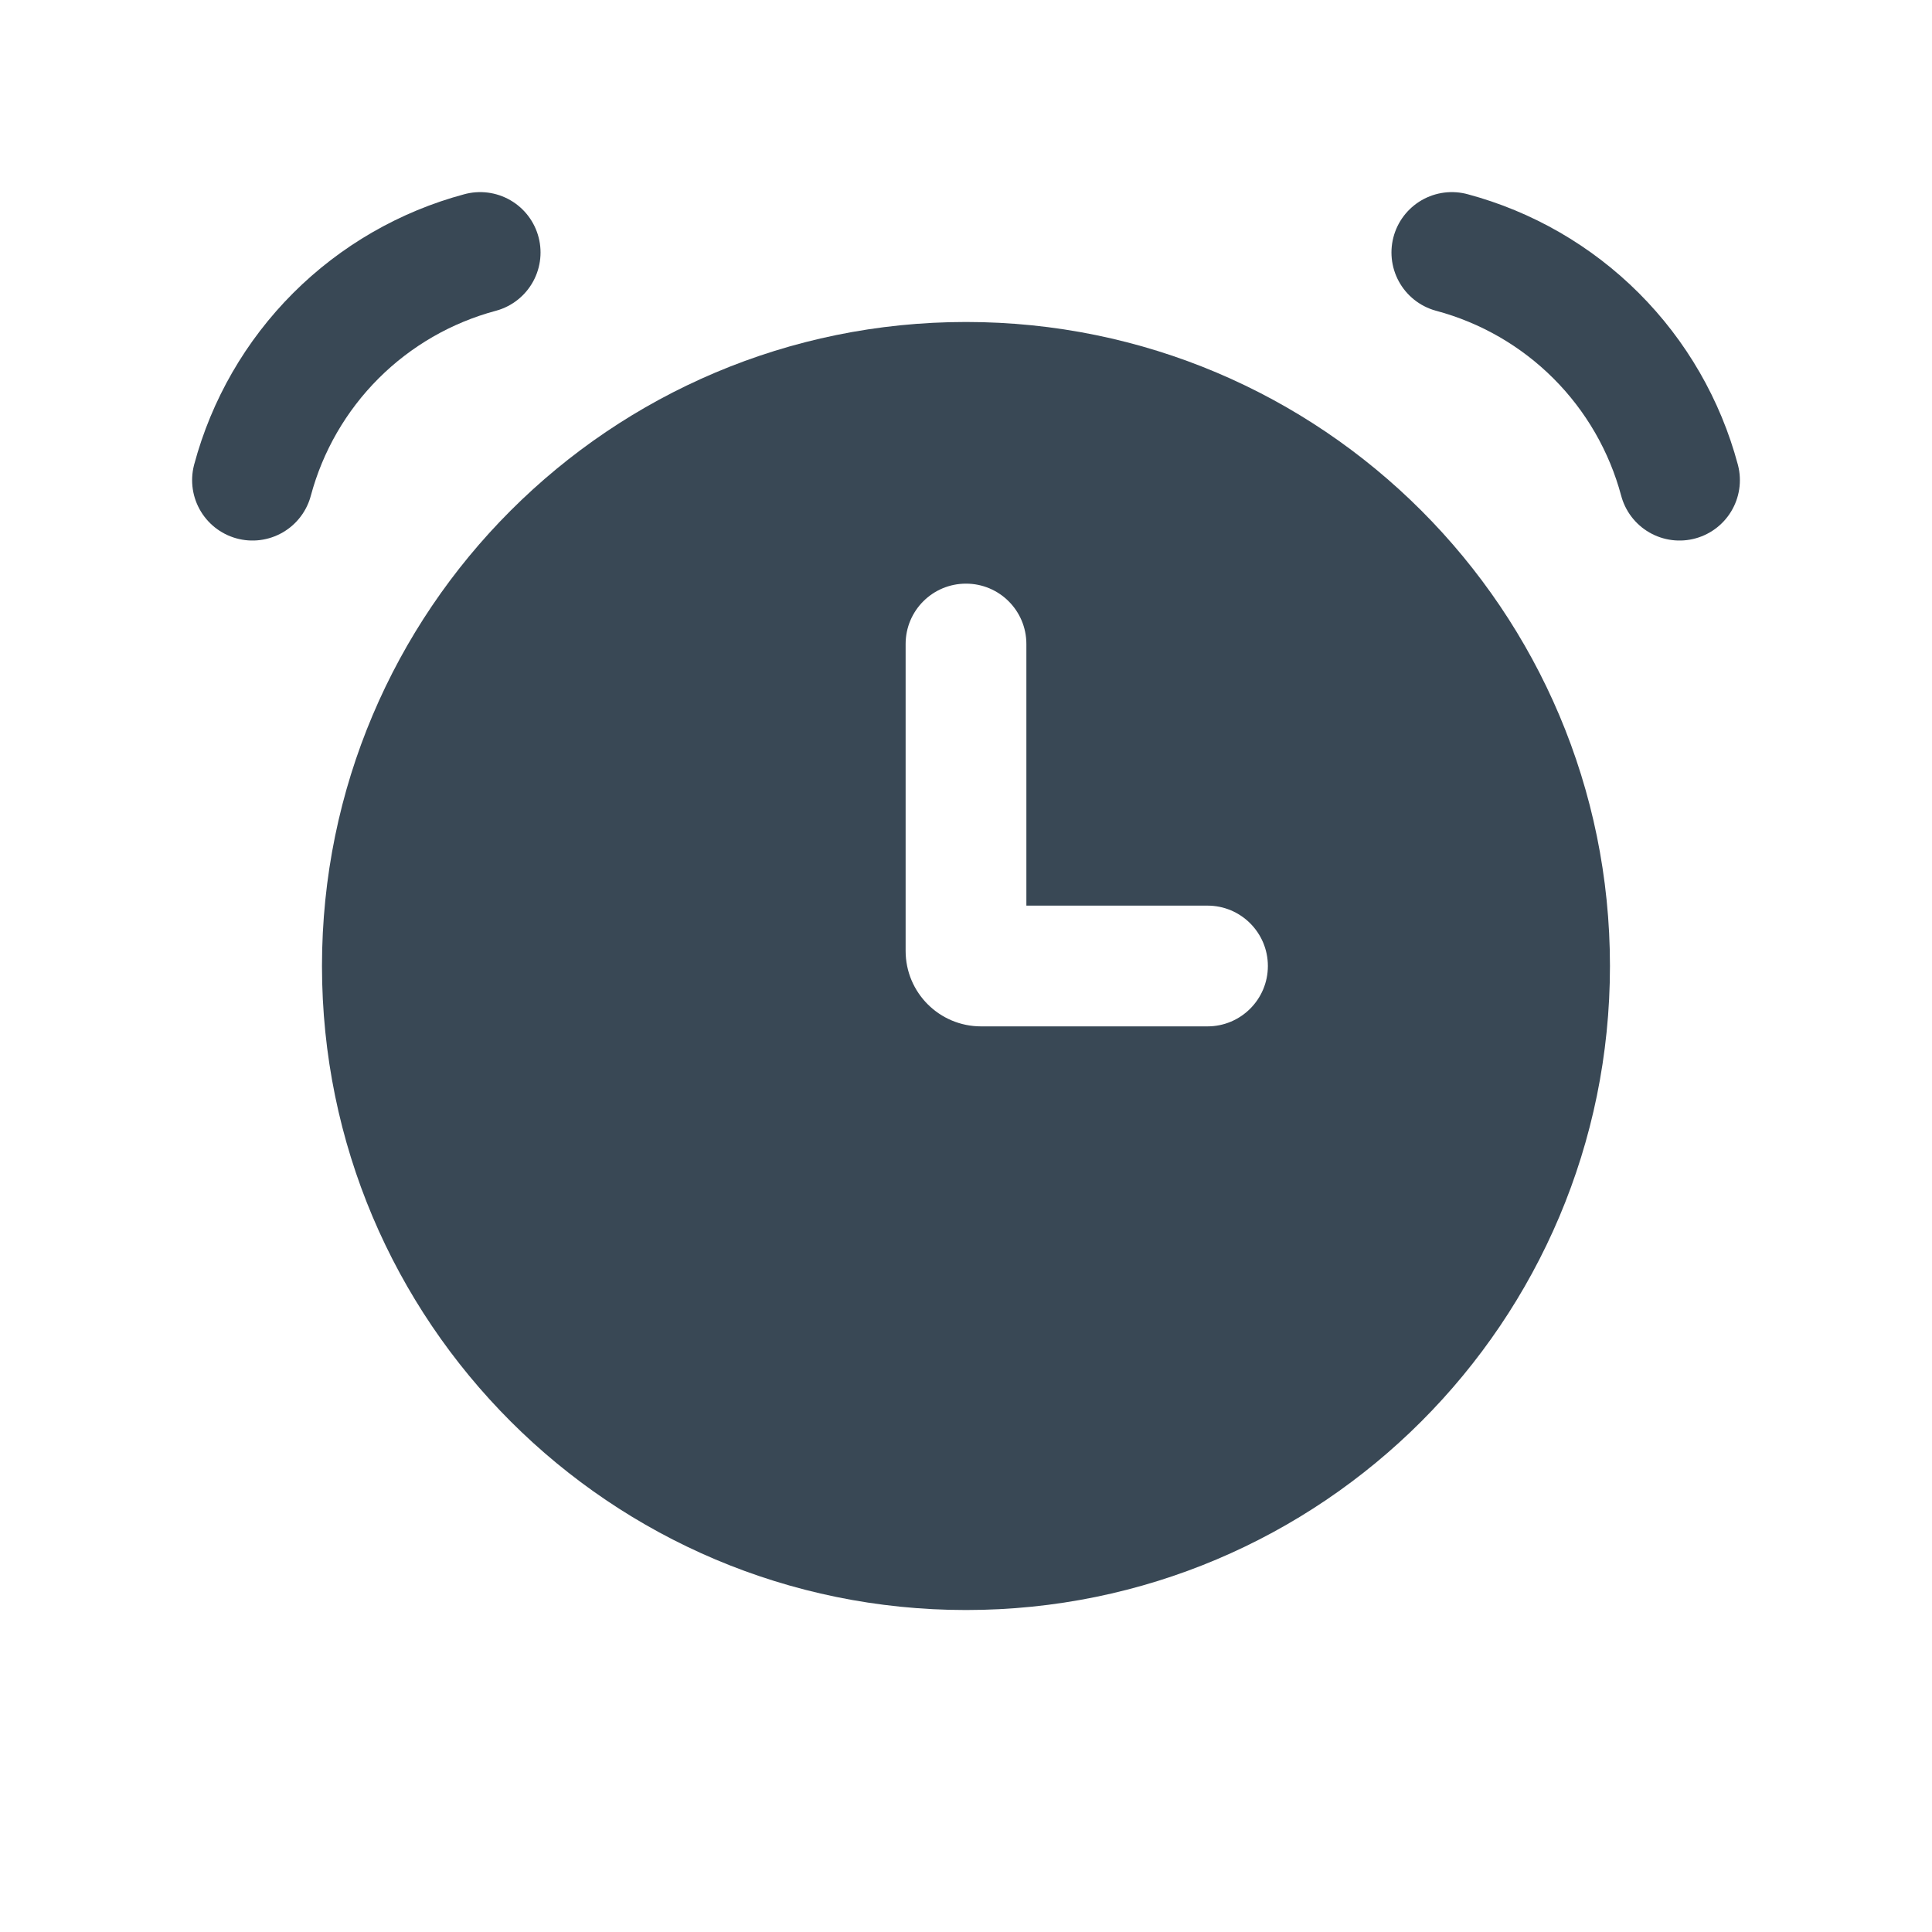 <svg width="32" height="32" viewBox="0 0 32 32" fill="none" xmlns="http://www.w3.org/2000/svg">
<g id="Clock_fill">
<path id="Ellipse 55" d="M7.953 4.182C7.049 4.424 6.224 4.9 5.562 5.562C4.9 6.224 4.424 7.049 4.182 7.953" stroke="#394855" stroke-width="2" stroke-linecap="round"/>
<path id="Ellipse 56" d="M24.047 4.182C24.951 4.424 25.776 4.9 26.438 5.562C27.1 6.224 27.576 7.049 27.818 7.953" stroke="#394855" stroke-width="2" stroke-linecap="round"/>
<path id="Subtract" fill-rule="evenodd" clip-rule="evenodd" d="M16 26.667C21.891 26.667 26.666 21.891 26.666 16C26.666 10.109 21.891 5.333 16 5.333C10.109 5.333 5.333 10.109 5.333 16C5.333 21.891 10.109 26.667 16 26.667ZM17 10.667C17 10.114 16.552 9.667 16 9.667C15.447 9.667 15 10.114 15 10.667V15.75C15 16.441 15.559 17 16.25 17H20C20.552 17 21 16.552 21 16C21 15.448 20.552 15 20 15H17V10.667Z" fill="#394855"/>
</g>
</svg>
